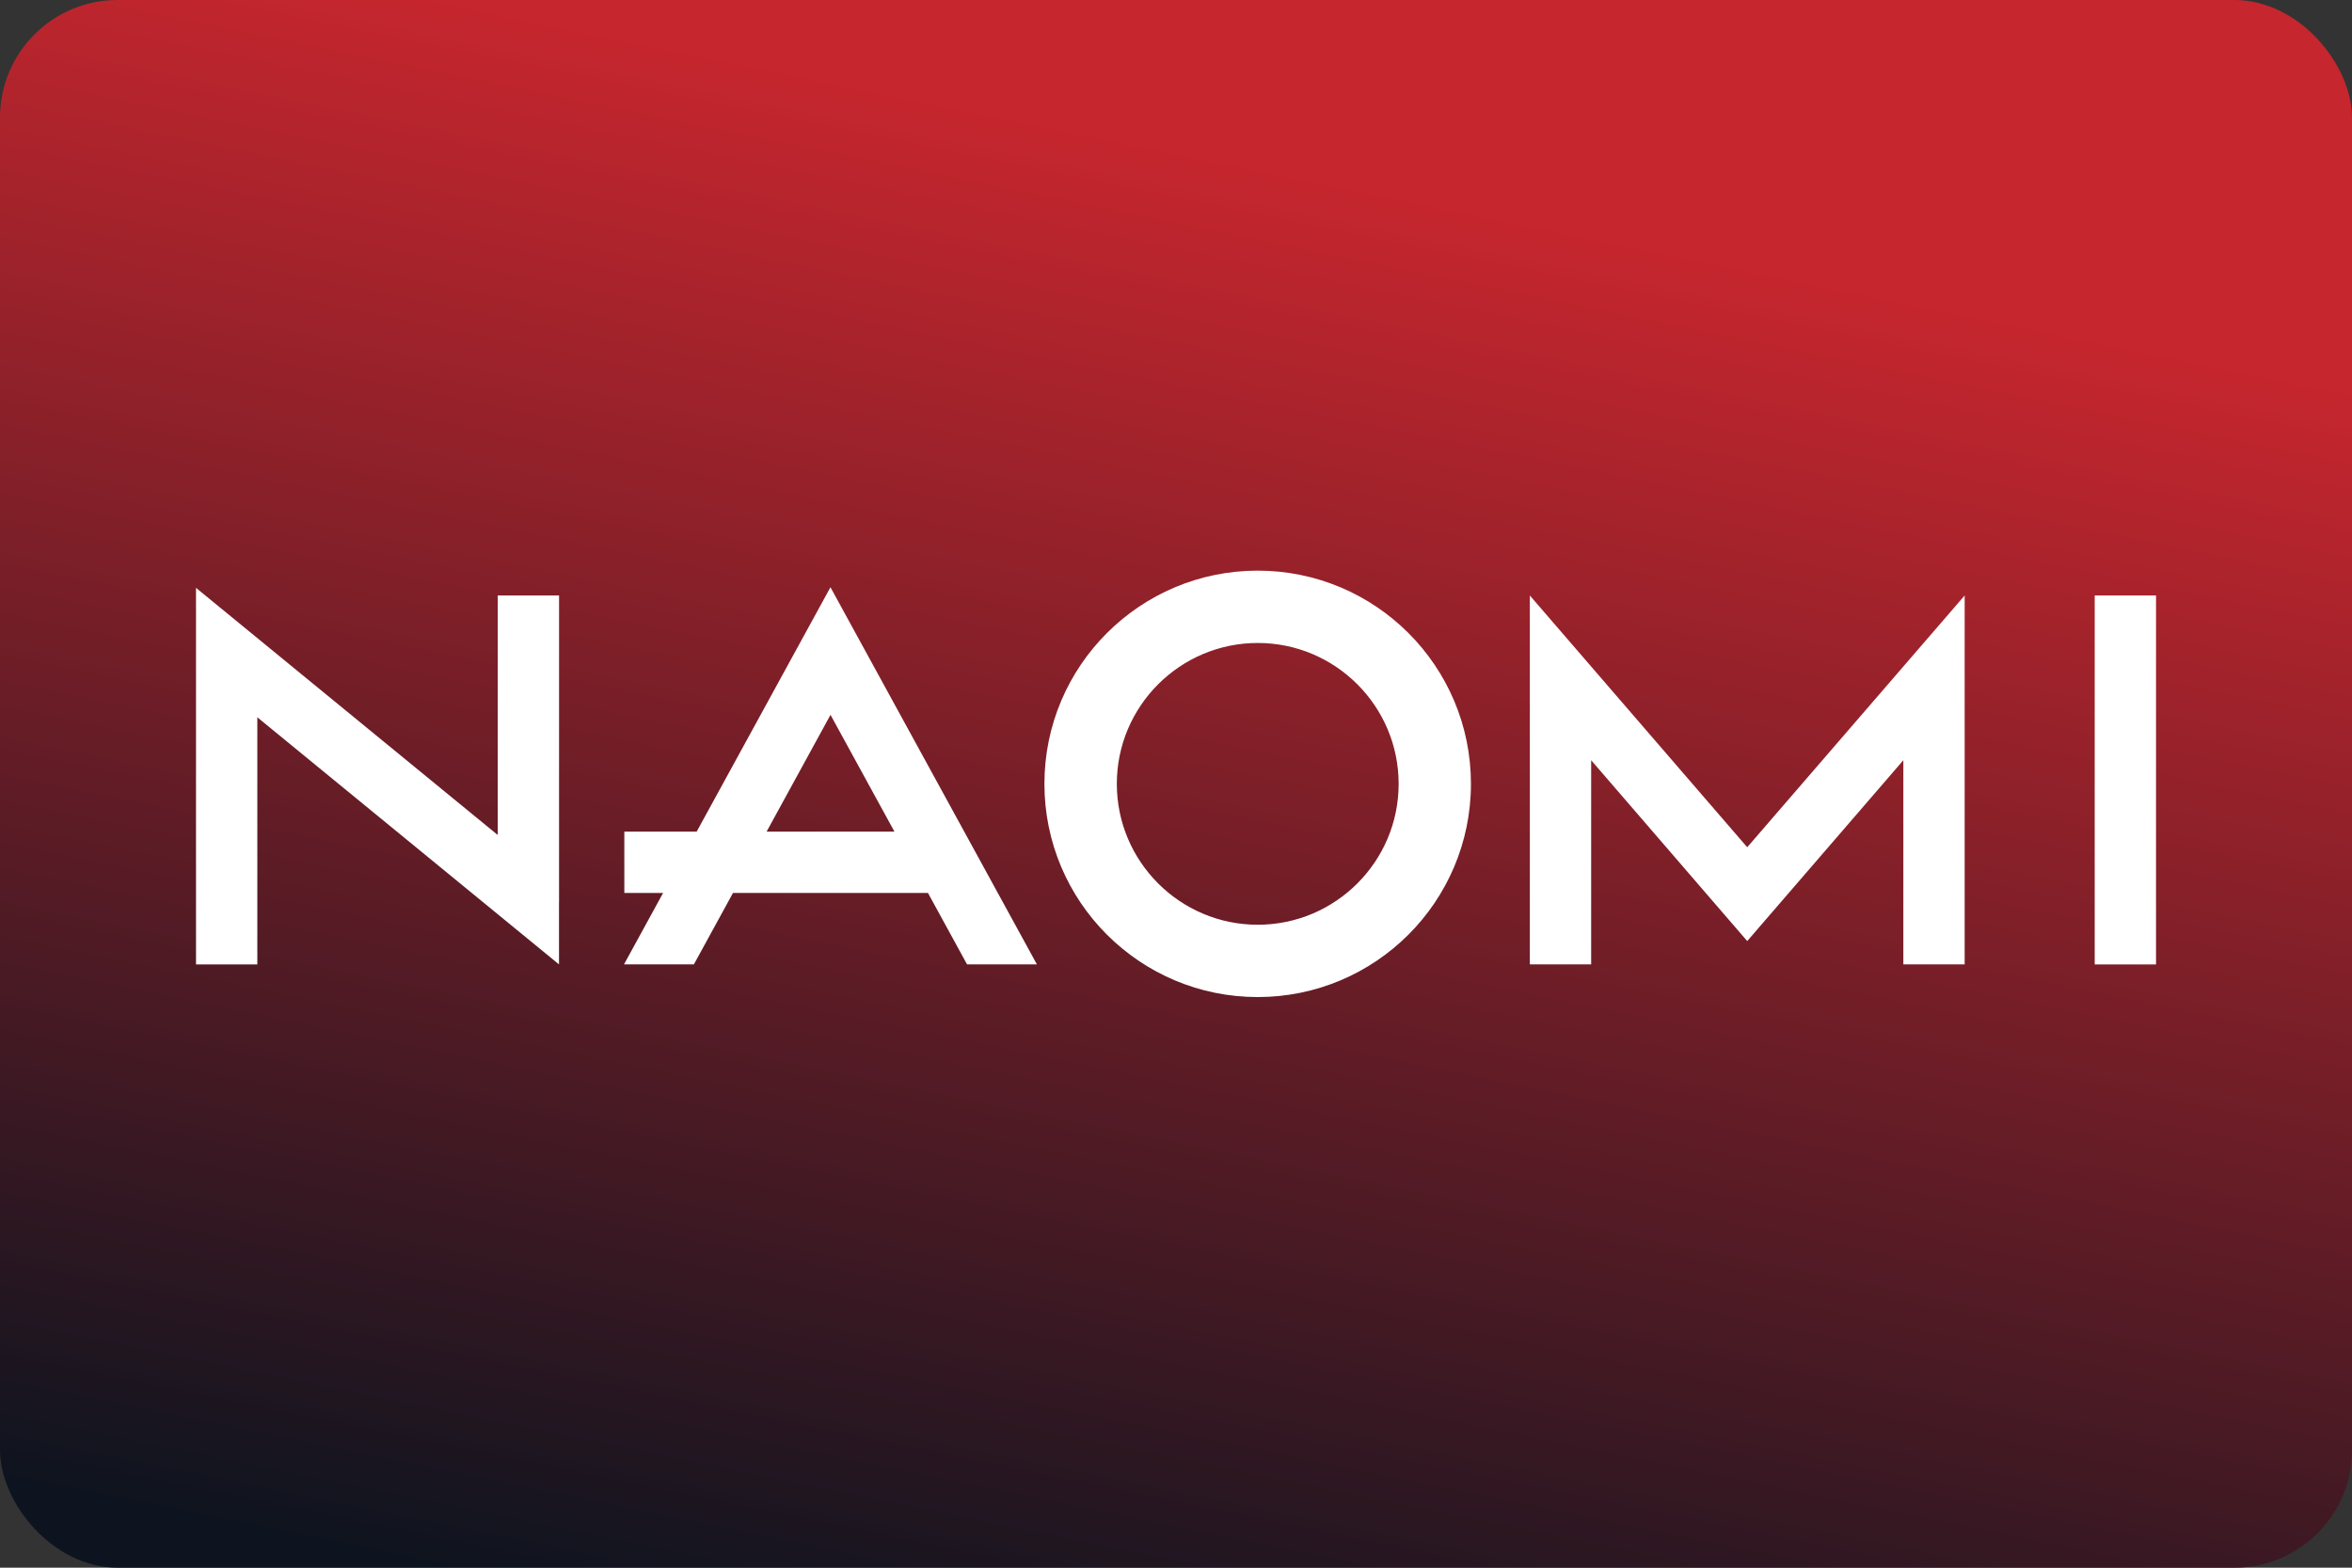 <svg width="480" height="320" version="1.1" viewBox="0 0 480 320" xml:space="preserve"
     xmlns="http://www.w3.org/2000/svg"><rect x="0" y="0" width="480" height="320" fill="#333333" stroke="none"/><defs><linearGradient id="a" x1="70.354" x2="53.695" y1="9.523" y2="90.753" gradientTransform="scale(3.78)" gradientUnits="userSpaceOnUse"><stop stop-color="#c6262e" offset="0"/><stop
        stop-color="#0e141f" offset="1"/></linearGradient></defs>
    <rect width="480" height="320" ry="24" fill="url(#a)"/>
    <path d="m256.67 116.48c-24.027 0-43.523 19.484-43.523 43.521s19.486 43.521 43.523 43.521c24.027 0 43.521-19.484 43.521-43.521s-19.484-43.521-43.521-43.521zm-87.189 3.387-27.303 49.887h-14.762v12.514h7.912l-7.984 14.588h14.264l7.982-14.588h39.787l7.984 14.588h14.254l-42.135-76.988zm-129.48 0.125v16.17 60.703h12.514v-50.451l61.568 50.441v-12.742h0.01v-62.559h-12.514v48.885l-61.578-50.447zm272.21 1.562v75.301h12.514v-41.678l31.852 36.916 31.861-36.916v41.678h12.514v-75.301l-44.375 51.389-44.365-51.389zm115.28 0v75.311h12.514v-75.311h-12.514zm-170.81 9.69c15.869 0 28.756 12.91 28.756 28.758 0.01 15.858-12.898 28.758-28.756 28.758-15.869 0-28.758-12.91-28.758-28.758 0-15.869 12.91-28.758 28.758-28.758zm-87.189 14.67 13.047 23.84h-26.092l13.045-23.84z"
          fill="#fff"/></svg>
